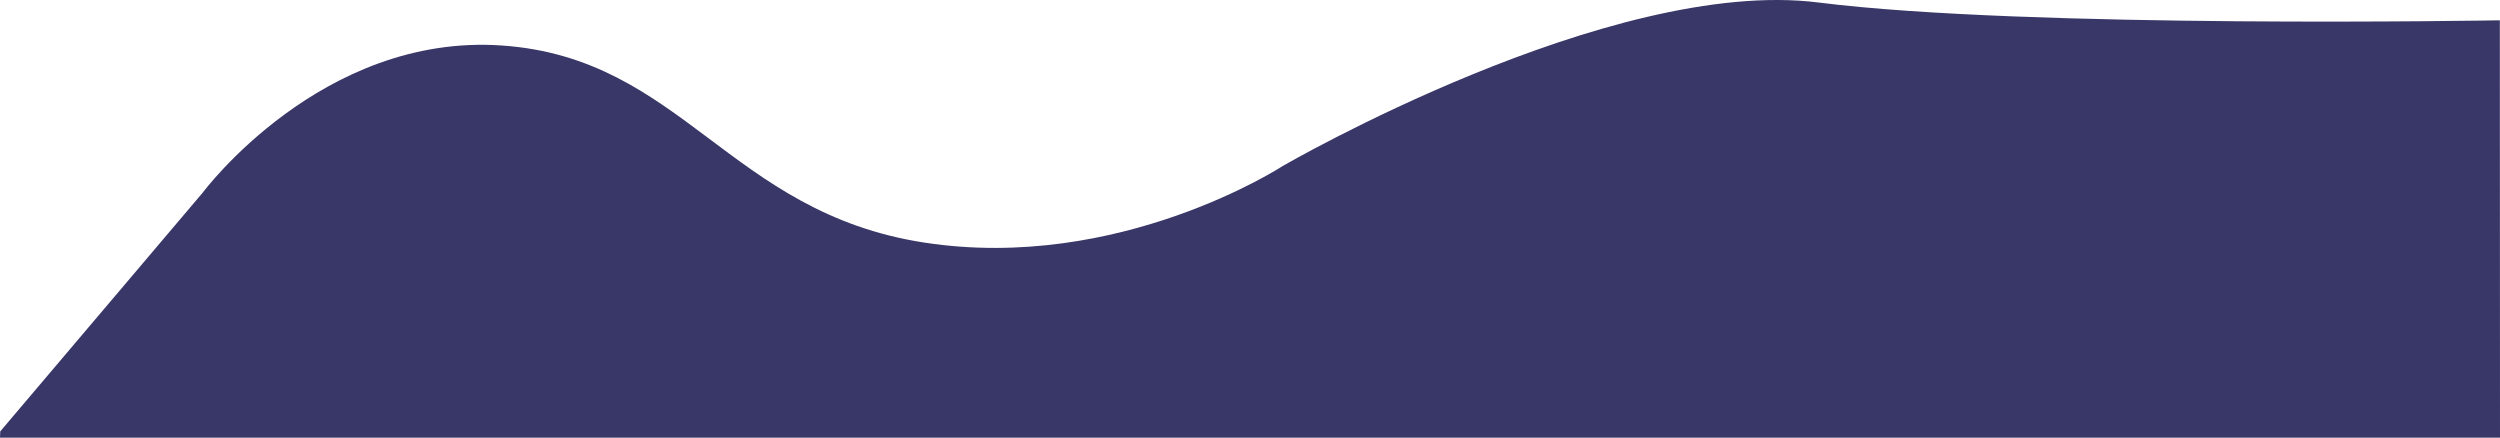 <svg xmlns="http://www.w3.org/2000/svg" width="1372.079" height="240.201" version="1.1" id="svg3"><path id="Trazado_1686" data-name="Trazado 1686" d="M998.05 1.374C883.753-13.068 704.043 91.082 704.043 91.082s-89.71 58.57-196.846 42.042C400.061 116.596 374.443 31.867 275.493 24.974c-98.95-6.893-164.086 80.577-164.086 80.577L.143 236.753 0 240.201h1372.079l-.084-229.06s-259.651 4.675-373.944-9.767z" fill="#393768"/></svg>